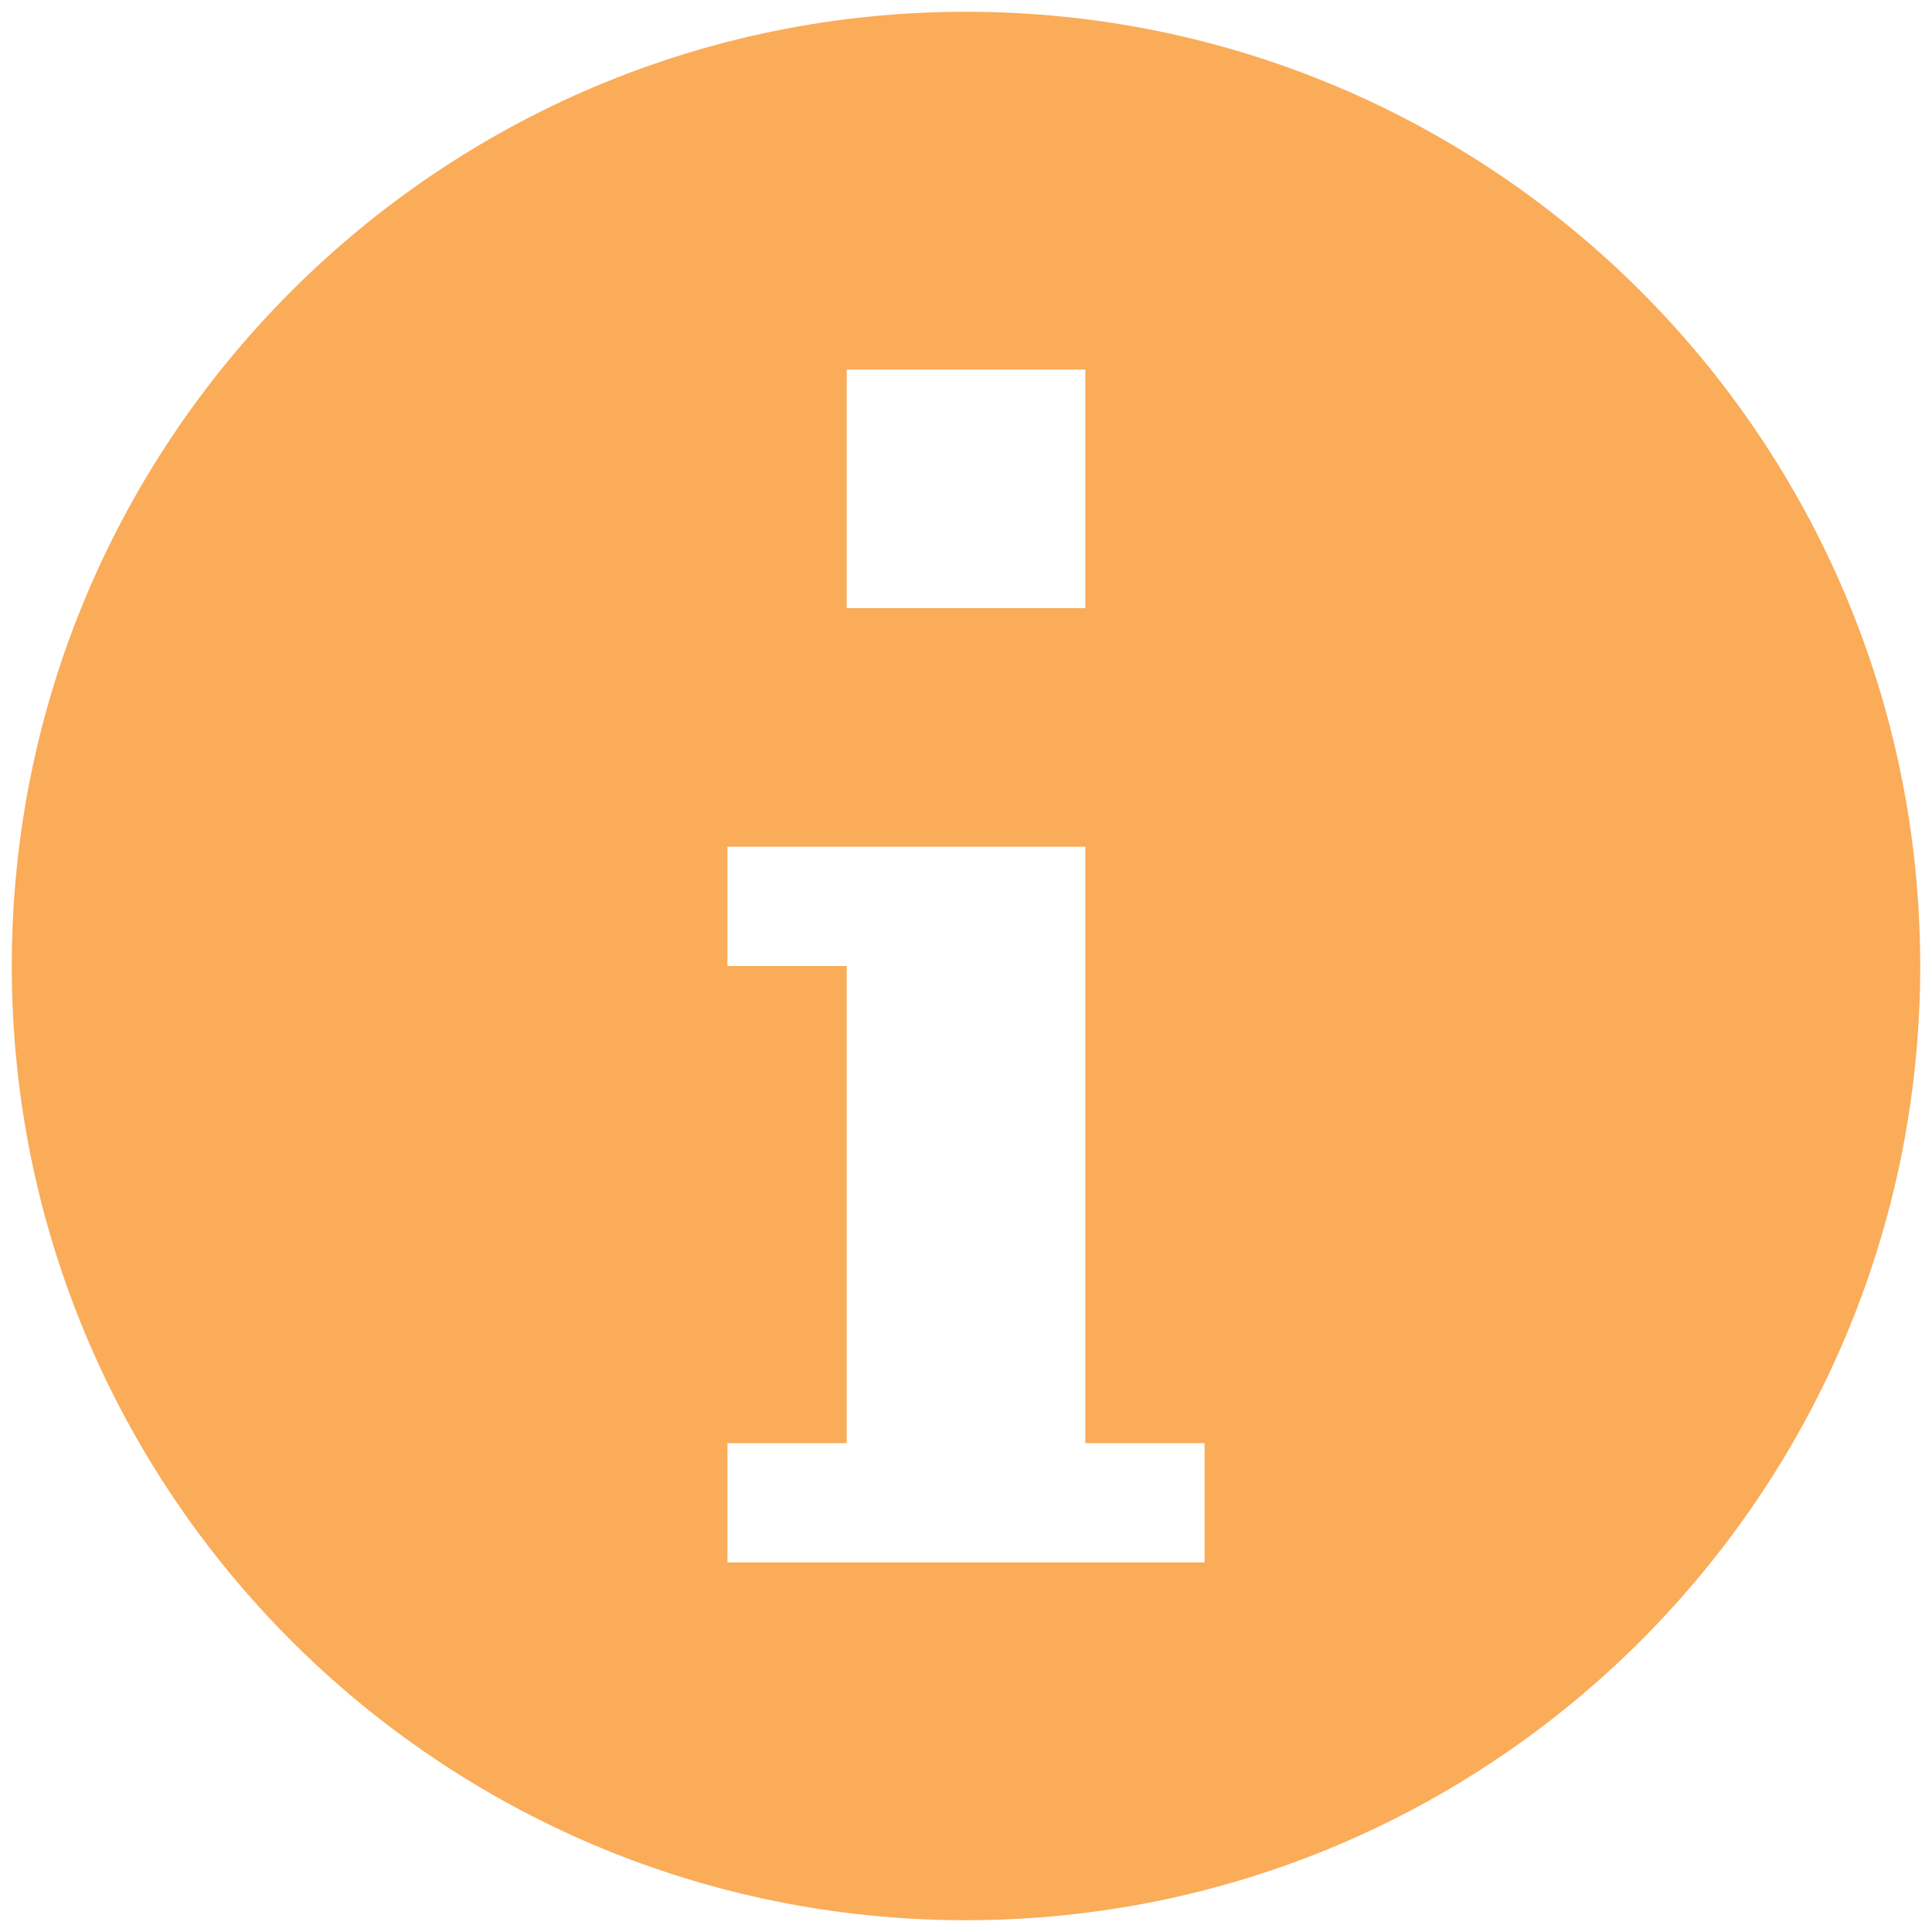 <?xml version="1.0" encoding="UTF-8" standalone="no"?>
<svg
xmlns:dc="http://purl.org/dc/elements/1.1/"
xmlns:cc="http://creativecommons.org/ns#"
xmlns:rdf="http://www.w3.org/1999/02/22-rdf-syntax-ns#"
xmlns:svg="http://www.w3.org/2000/svg"
xmlns="http://www.w3.org/2000/svg"
version="1.1"
width="512"
height="512"
id="svg2">
<defs
id="defs8" />
<path
d="M 256,3.122 C 116.332,3.122 3.122,116.332 3.122,256 3.122,395.668 116.332,508.878 256,508.878 c 139.668,0 252.878,-113.21 252.878,-252.879 C 508.878,116.332 395.668,3.122 256,3.122 z M 224.39,97.951 h 63.22 V 161.17 H 224.39 V 97.951 z M 319.22,414.049 H 192.78 v -31.61 h 31.61 V 256 h -31.61 v -31.61 h 94.829 v 158.049 h 31.61 v 31.61 z"
id="path4"
style="fill:#faac58" />
</svg>